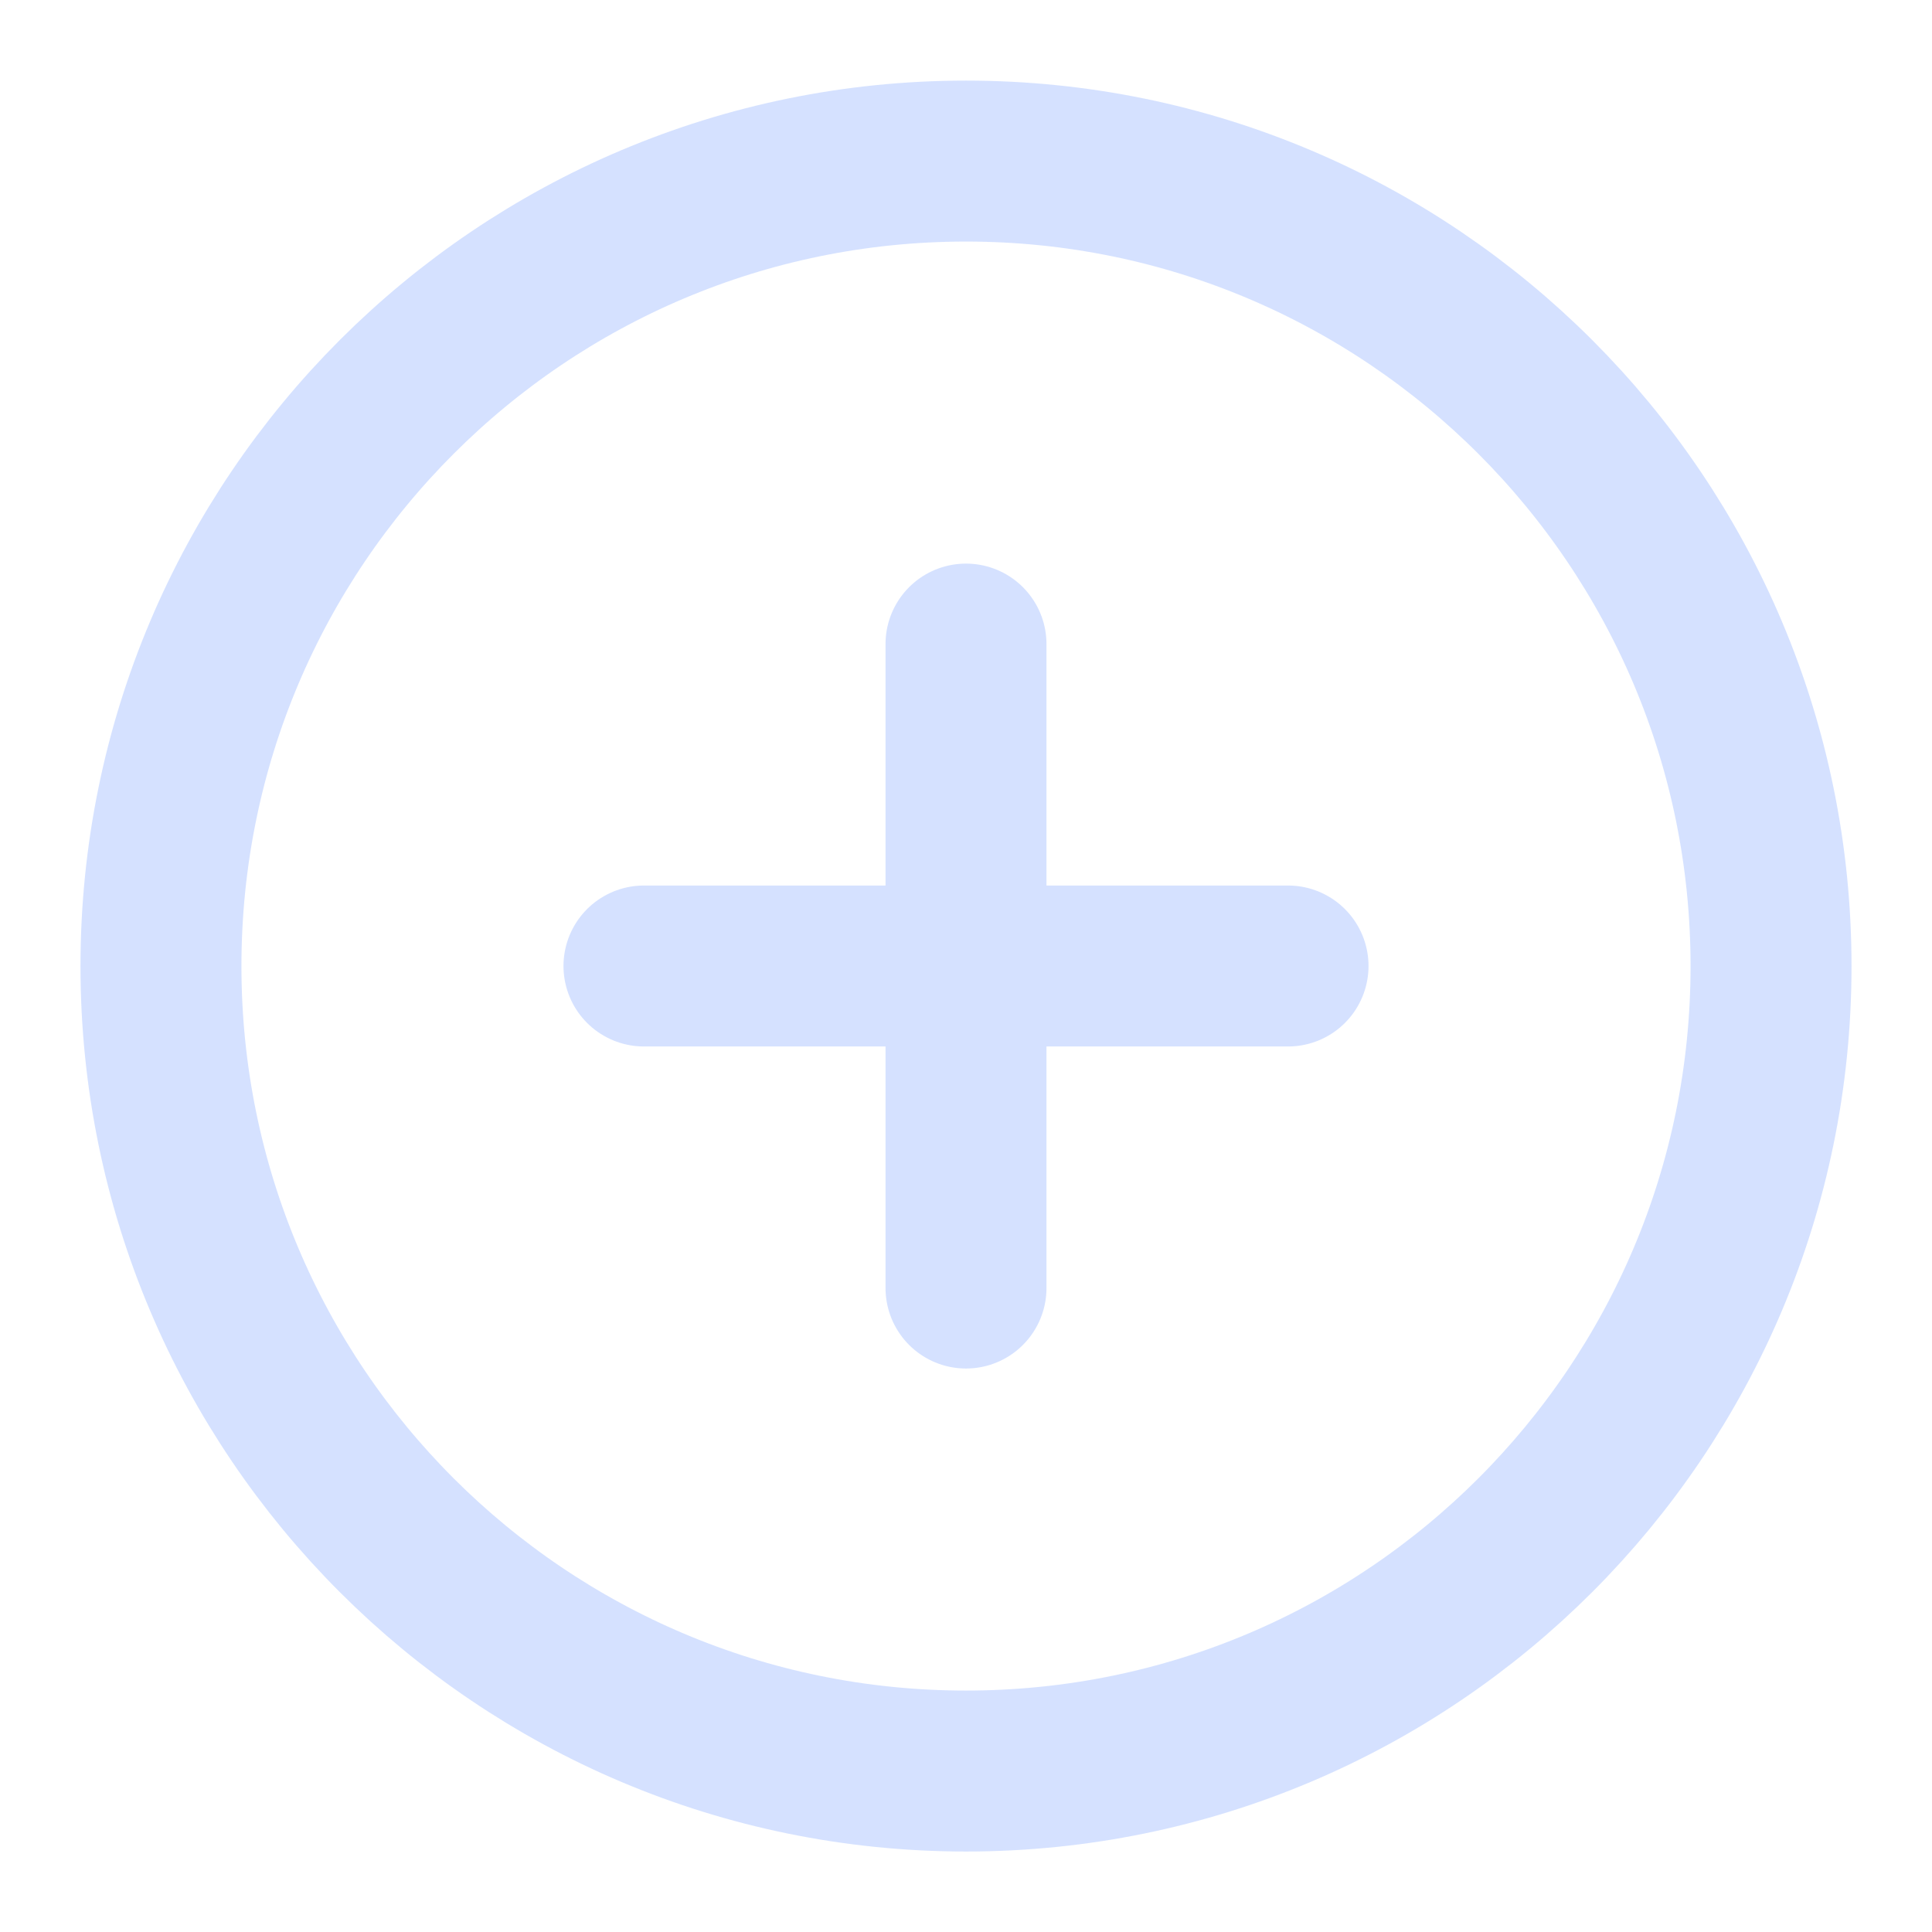 <svg width="16" height="16" viewBox="0 0 16 16" fill="none" xmlns="http://www.w3.org/2000/svg">
  <g opacity="0.5" clip-path="url(#clip0_17822_27201)">
    <path
      d="M8 14.667C11.682 14.667 14.667 11.682 14.667 8.001C14.667 4.319 11.682 1.334 8 1.334C4.318 1.334 1.333 4.319 1.333 8.001C1.333 11.682 4.318 14.667 8 14.667Z"
      stroke="#ABC4FF" stroke-width="1.333" stroke-linecap="round" stroke-linejoin="round" />
    <path d="M8 5.334V10.667" stroke="#ABC4FF" stroke-width="1.333" stroke-linecap="round"
      stroke-linejoin="round" />
    <path d="M5.333 8H10.667" stroke="#ABC4FF" stroke-width="1.333" stroke-linecap="round"
      stroke-linejoin="round" />
  </g>
  <defs>
    <clipPath id="clip0_17822_27201">
      <rect width="16" height="16" fill="white" />
    </clipPath>
  </defs>
</svg>